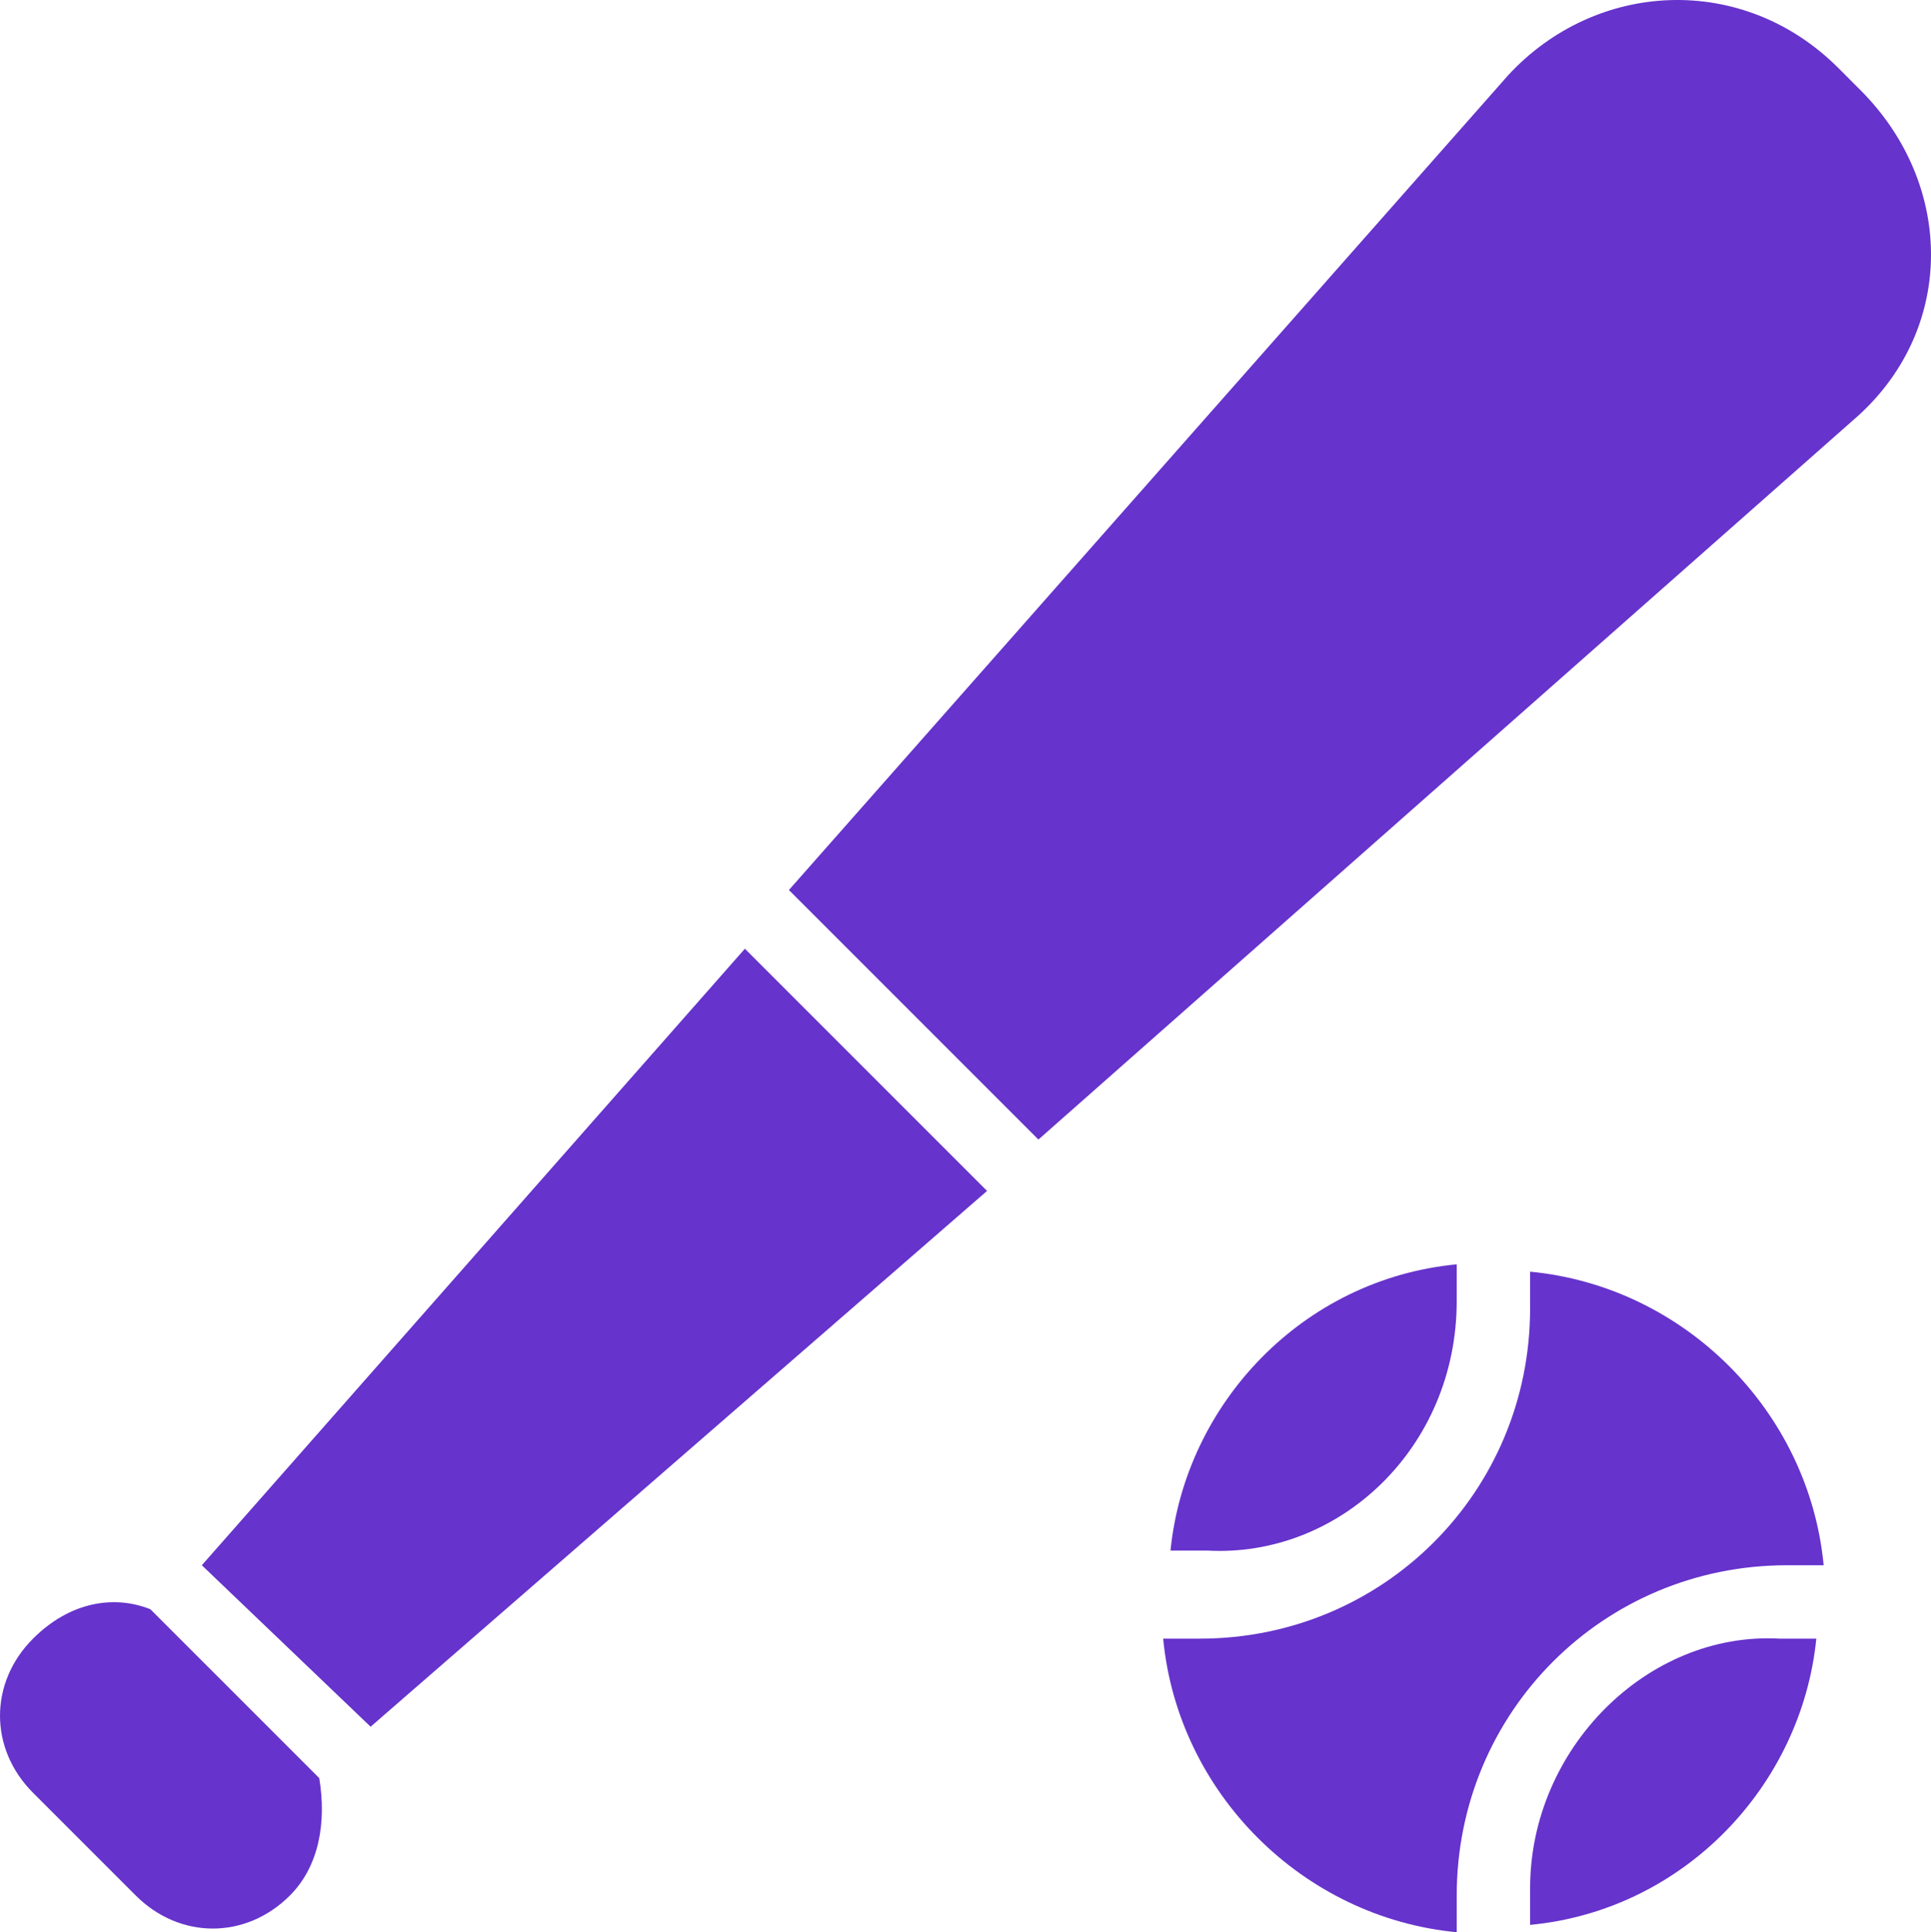 <?xml version="1.0" encoding="utf-8"?>
<!-- Generator: Adobe Illustrator 16.0.0, SVG Export Plug-In . SVG Version: 6.00 Build 0)  -->
<!DOCTYPE svg PUBLIC "-//W3C//DTD SVG 1.1//EN" "http://www.w3.org/Graphics/SVG/1.1/DTD/svg11.dtd">
<svg version="1.1" id="sportsSVG" xmlns:sketch="http://www.bohemiancoding.com/sketch/ns"
	 xmlns="http://www.w3.org/2000/svg" xmlns:xlink="http://www.w3.org/1999/xlink" x="0px" y="0px" width="503.233px"
	 height="503.492px" viewBox="0 0 503.233 503.492" enable-background="new 0 0 503.233 503.492" xml:space="preserve">
<title>icon 11 baseball set</title>
<desc>Created with Sketch.</desc>
<g>
	<path fill="#6633CC" id="sportsSVG" d="M398.757,492.018c0,3.826,0,5.738,0,9.562c40.163-3.824,70.763-36.338,74.588-74.588
		c-3.825,0-5.737,0-9.562,0C429.357,425.08,398.757,455.68,398.757,492.018z"/>
	<polygon fill="#6633CC" id="sportsSVG" points="52.595,407.867 96.582,449.943 257.232,310.331 194.12,247.218 	"/>
	<path fill="#6633CC" id="sportsSVG" d="M39.207,419.344c-9.562-3.826-21.038-1.914-30.6,7.648c-11.475,11.477-11.475,28.688,0,40.164
		l26.775,26.773c11.475,11.477,28.688,11.477,40.163,0c7.65-7.648,9.562-19.125,7.65-30.6L39.207,419.344z"/>
	<path fill="#6633CC" id="sportsSVG" d="M398.757,331.368c0,3.825,0,5.737,0,9.562c0,47.812-38.25,86.062-86.062,86.062c-3.825,0-5.737,0-9.562,0
		c3.825,40.164,36.338,72.676,76.5,76.5c0-3.824,0-5.736,0-9.562c0-47.812,38.25-86.062,86.062-86.062c3.825,0,5.737,0,9.562,0
		C471.432,367.706,438.92,335.193,398.757,331.368z"/>
	<path fill="#6633CC" id="sportsSVG" d="M379.632,339.018c0-3.825,0-5.737,0-9.562c-40.162,3.825-70.763,36.337-74.587,74.587
		c3.824,0,5.737,0,9.562,0C349.032,405.955,379.632,377.268,379.632,339.018z"/>
	<path fill="#6633CC" id="sportsSVG" d="M484.819,23.456l-5.737-5.738C454.22-7.145,415.97-5.232,393.02,19.63L205.595,231.918l65.024,65.025
		l212.288-187.425C509.682,86.568,509.682,48.318,484.819,23.456z"/>
</g>
</svg>
